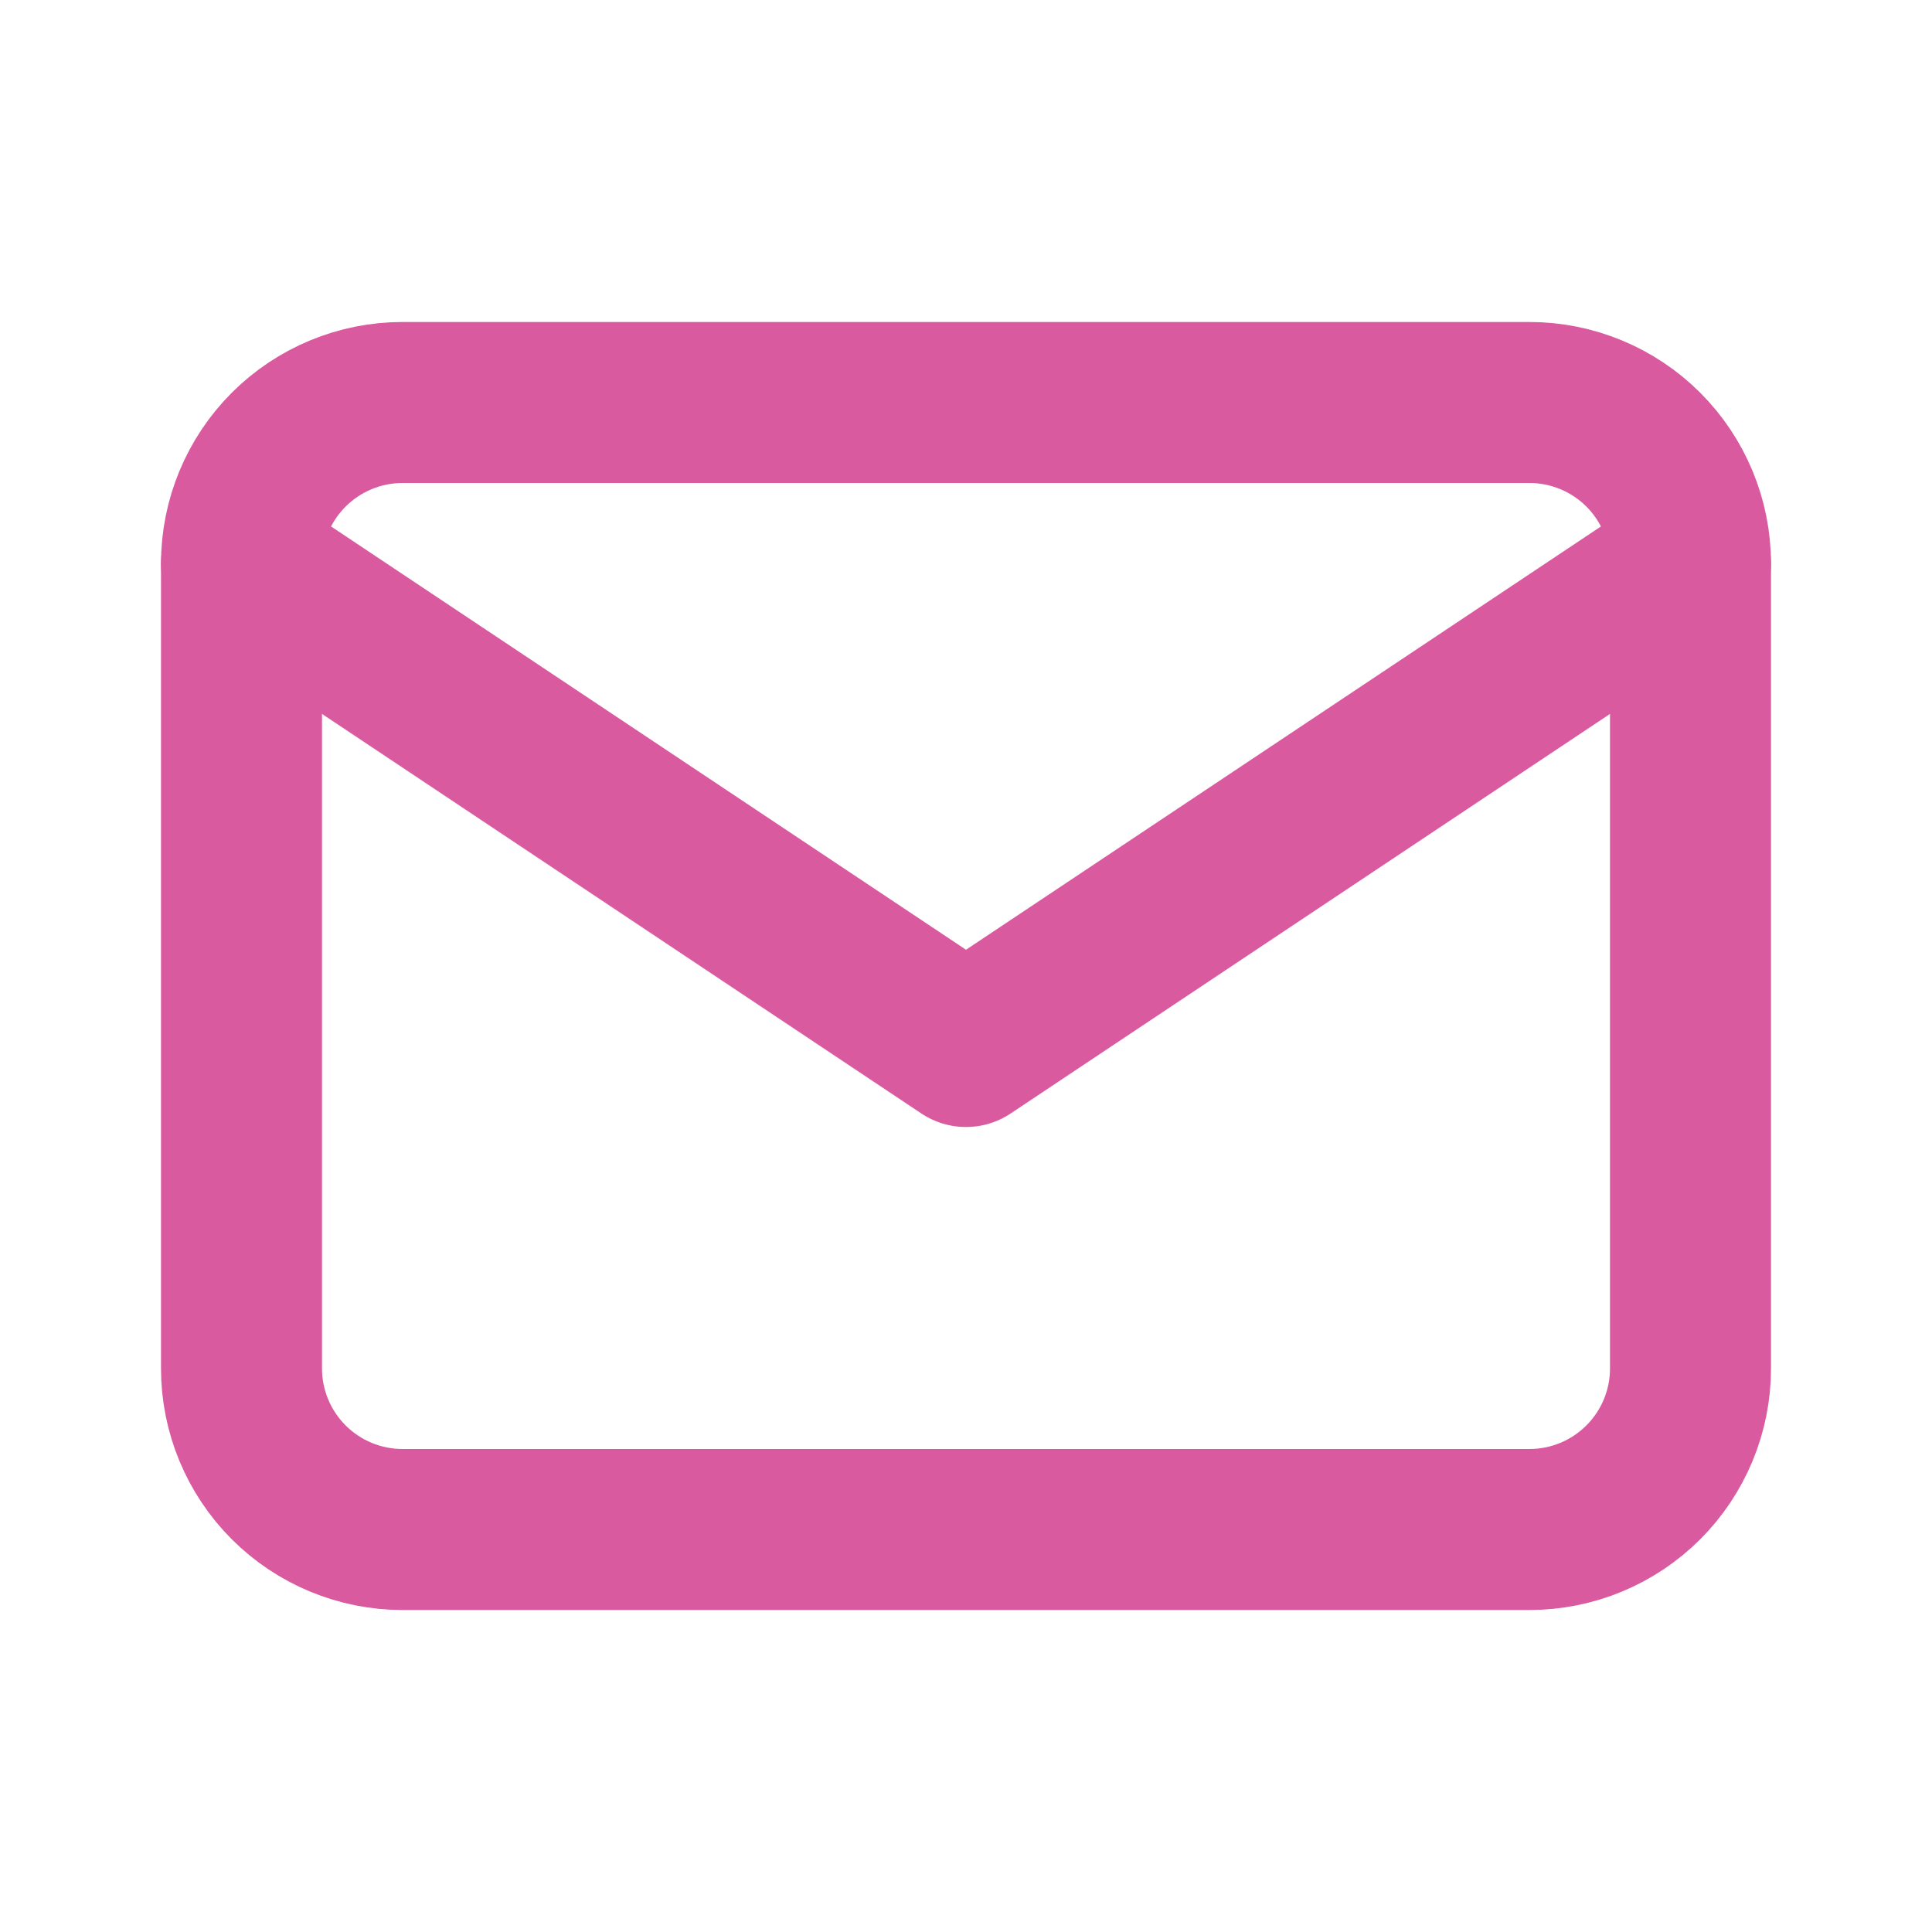 <svg width="24" height="24" viewBox="0 0 24 24" fill="none" xmlns="http://www.w3.org/2000/svg">
<g clip-path="url(#clip0_386_163)">
<path d="M3 7C3 6.47 3.211 5.961 3.586 5.586C3.961 5.211 4.47 5 5 5H19C19.53 5 20.039 5.211 20.414 5.586C20.789 5.961 21 6.47 21 7V17C21 17.53 20.789 18.039 20.414 18.414C20.039 18.789 19.53 19 19 19H5C4.47 19 3.961 18.789 3.586 18.414C3.211 18.039 3 17.53 3 17V7Z" stroke="#DA5AA0" stroke-width="2" stroke-linecap="round" stroke-linejoin="round"/>
<path d="M3 7L12 13L21 7" stroke="#DA5AA0" stroke-width="2" stroke-linecap="round" stroke-linejoin="round"/>
</g>
<defs>
<clipPath id="clip0_386_163">
<rect width="24" height="24" fill="white"/>
</clipPath>
</defs>
</svg>